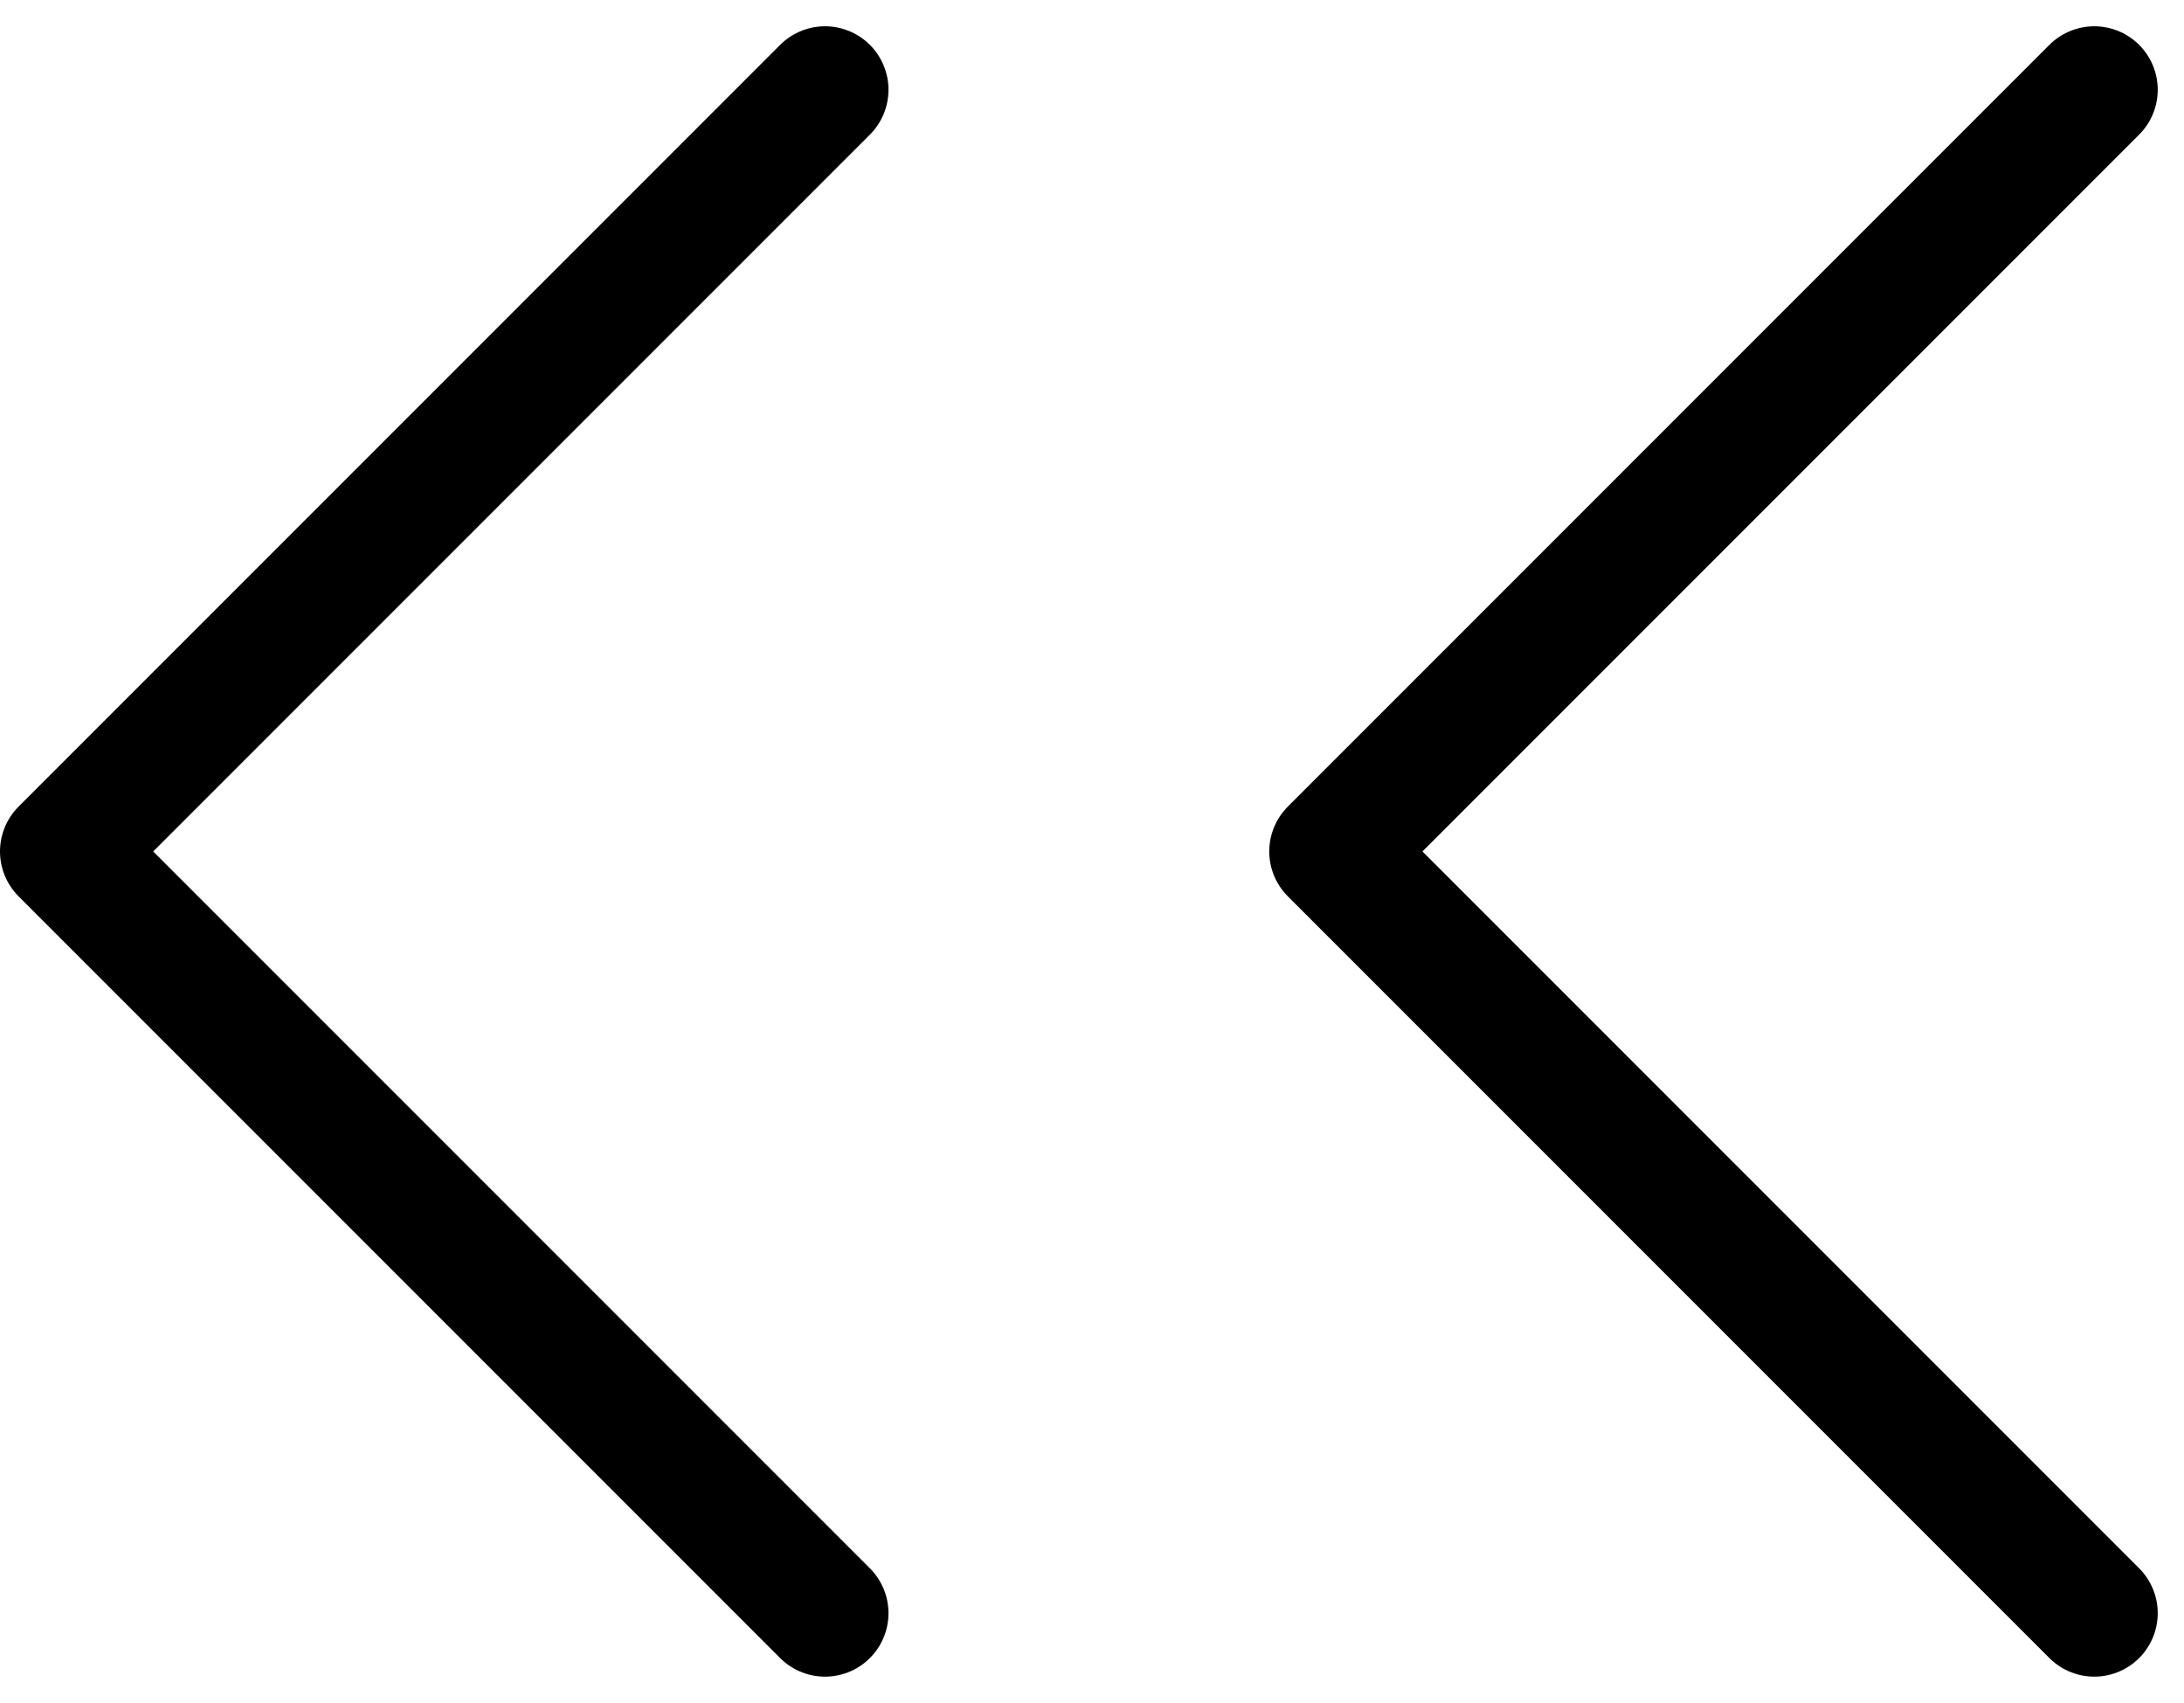 <svg xmlns="http://www.w3.org/2000/svg" width="17.207" height="13.414" viewBox="0 0 17.207 13.414">
  <g id="Group_1" data-name="Group 1" transform="translate(-0.876 -0.267)">
    <path id="Path_1" data-name="Path 1" d="M17.376.974l-6,6,6,6" fill="none" stroke="#000" stroke-linecap="round" stroke-linejoin="round" stroke-width="1"/>
    <path id="Path_2" data-name="Path 2" d="M7.376.974l-6,6,6,6" fill="none" stroke="#000" stroke-linecap="round" stroke-linejoin="round" stroke-width="1"/>
  </g>
</svg>

